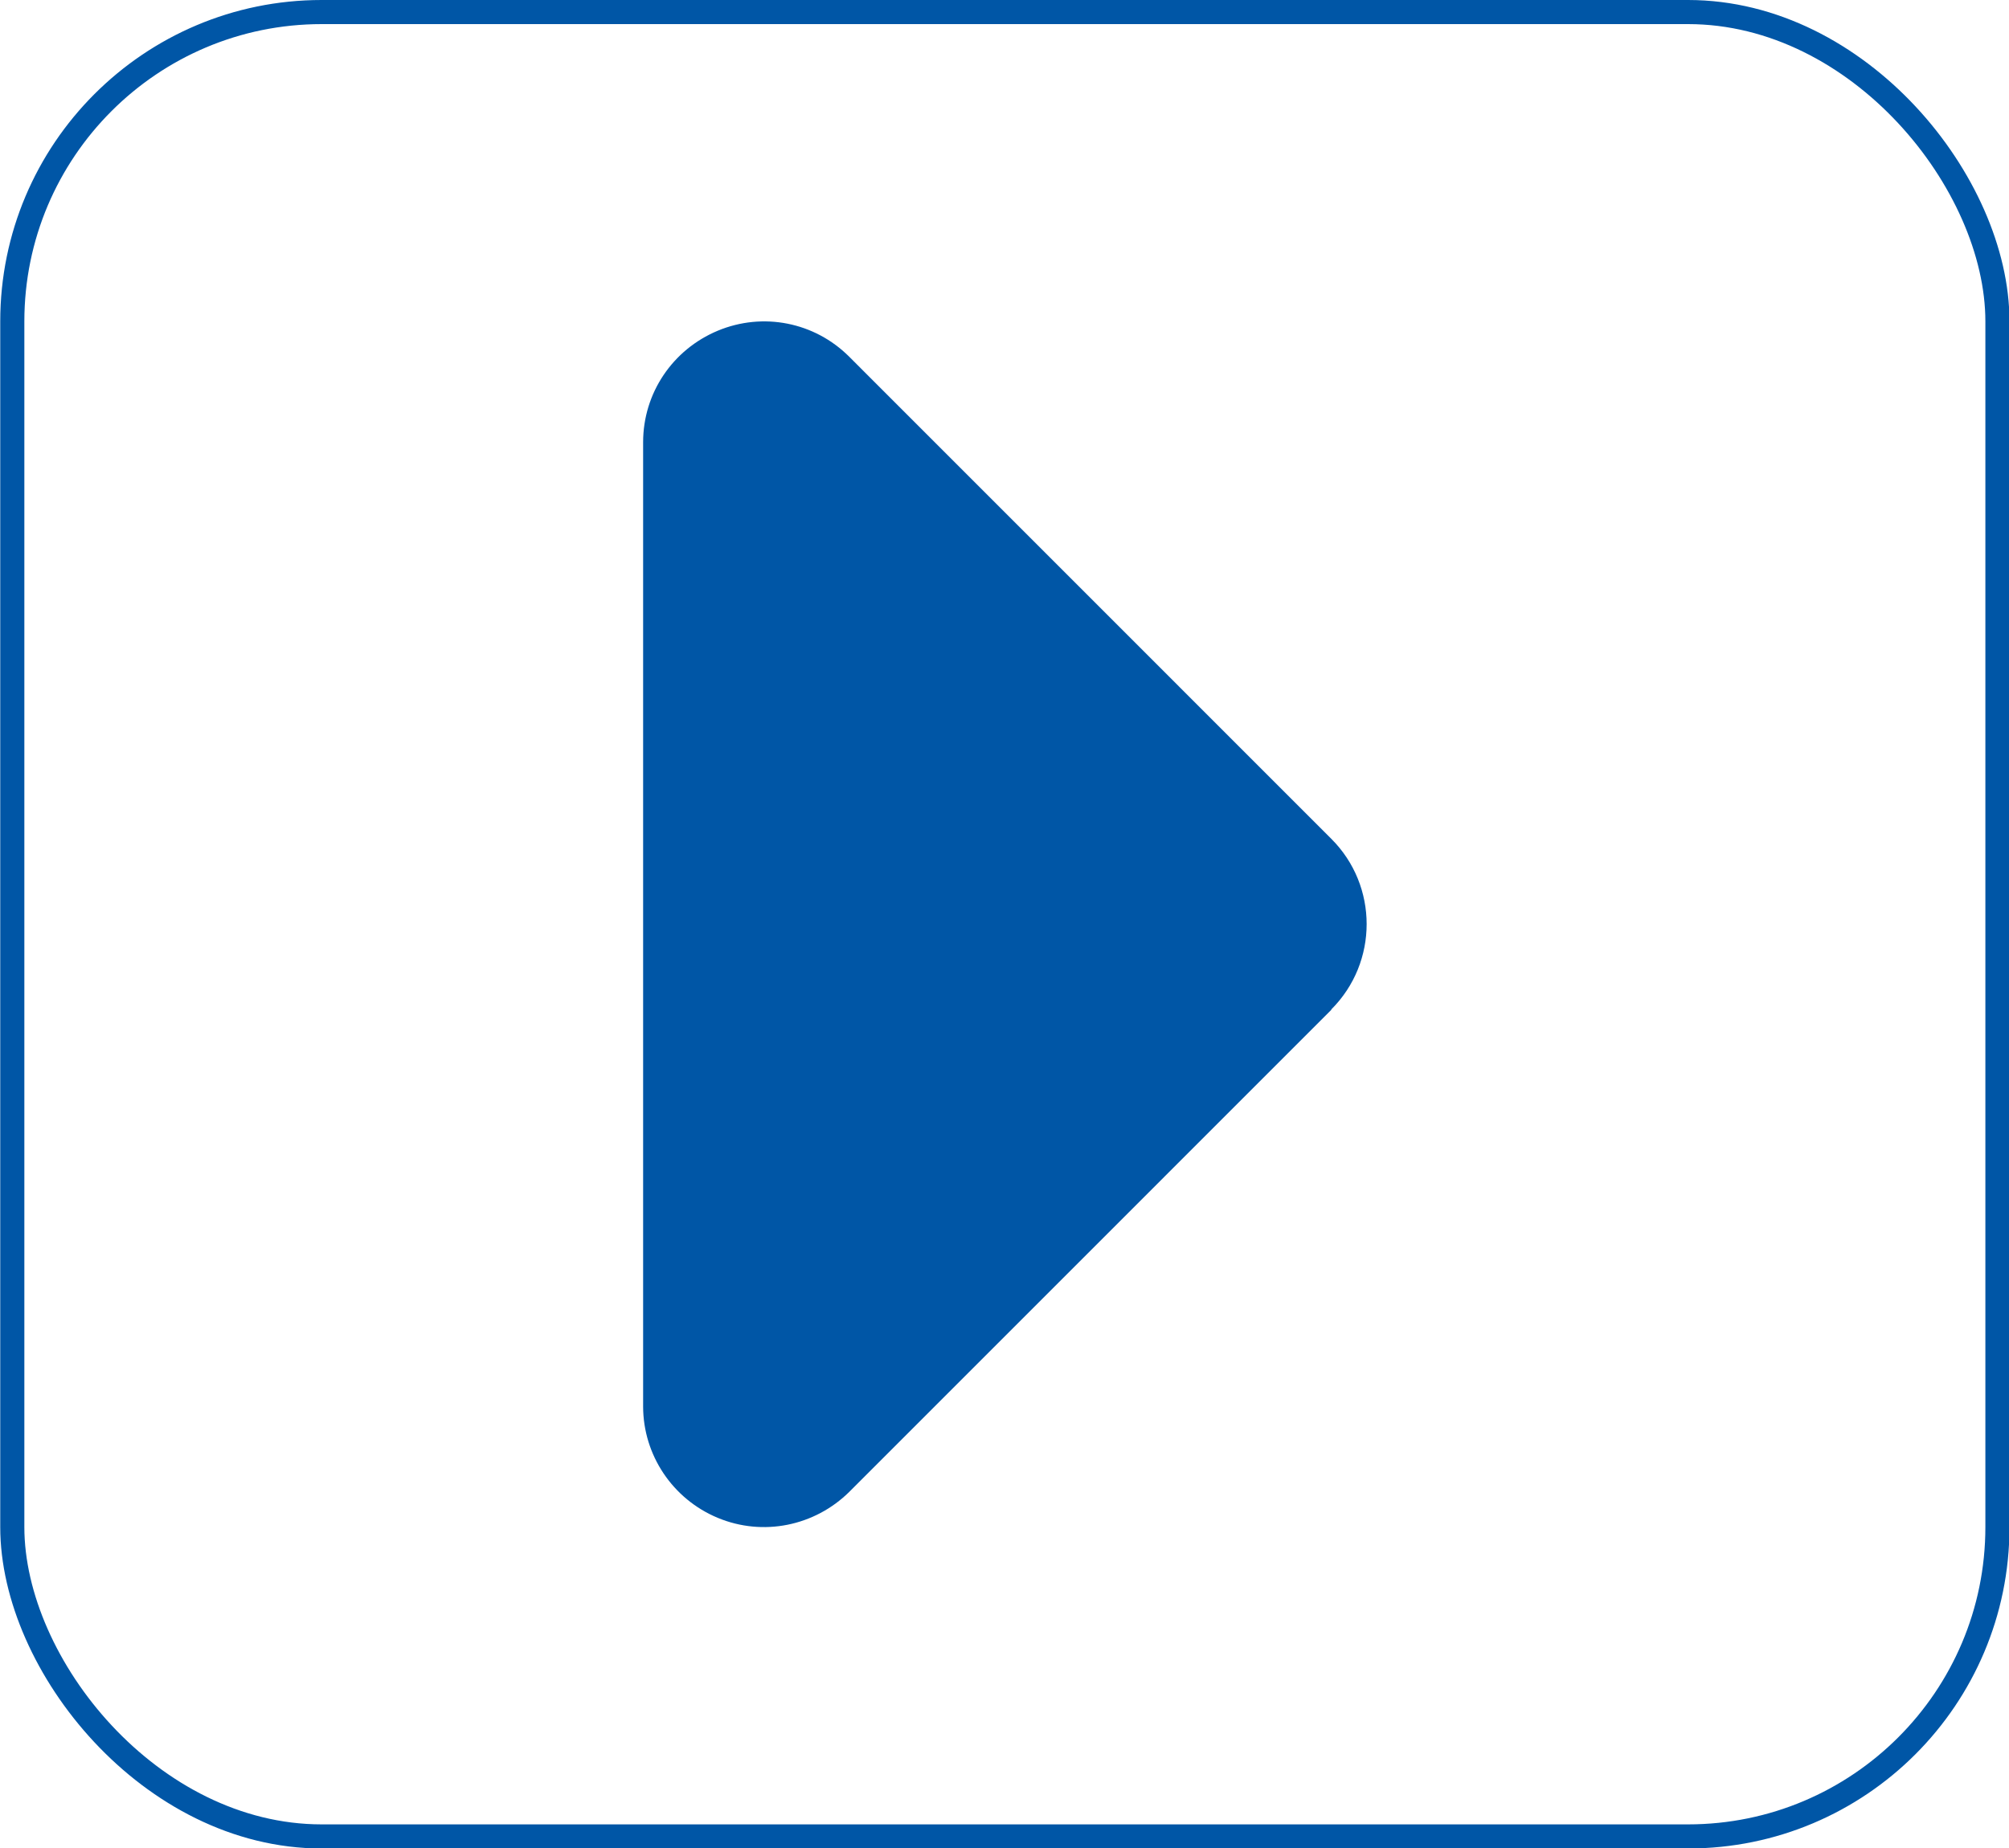 <svg width="25" height="23" viewBox="0 0 25 23" fill="none" xmlns="http://www.w3.org/2000/svg">
<rect x="0.153" y="0.15" width="24.703" height="22.706" rx="3.85" stroke="#0056A6" stroke-width="0.3"/>
<path d="M16.567 12.563C17.153 11.977 17.153 11.025 16.567 10.44L10.568 4.44C10.136 4.008 9.494 3.882 8.932 4.116C8.369 4.351 8.003 4.894 8.003 5.504V17.504C8.003 18.108 8.369 18.657 8.932 18.891C9.494 19.125 10.136 18.994 10.568 18.568L16.567 12.568V12.563Z" fill="#0056A6"/>
</svg>
